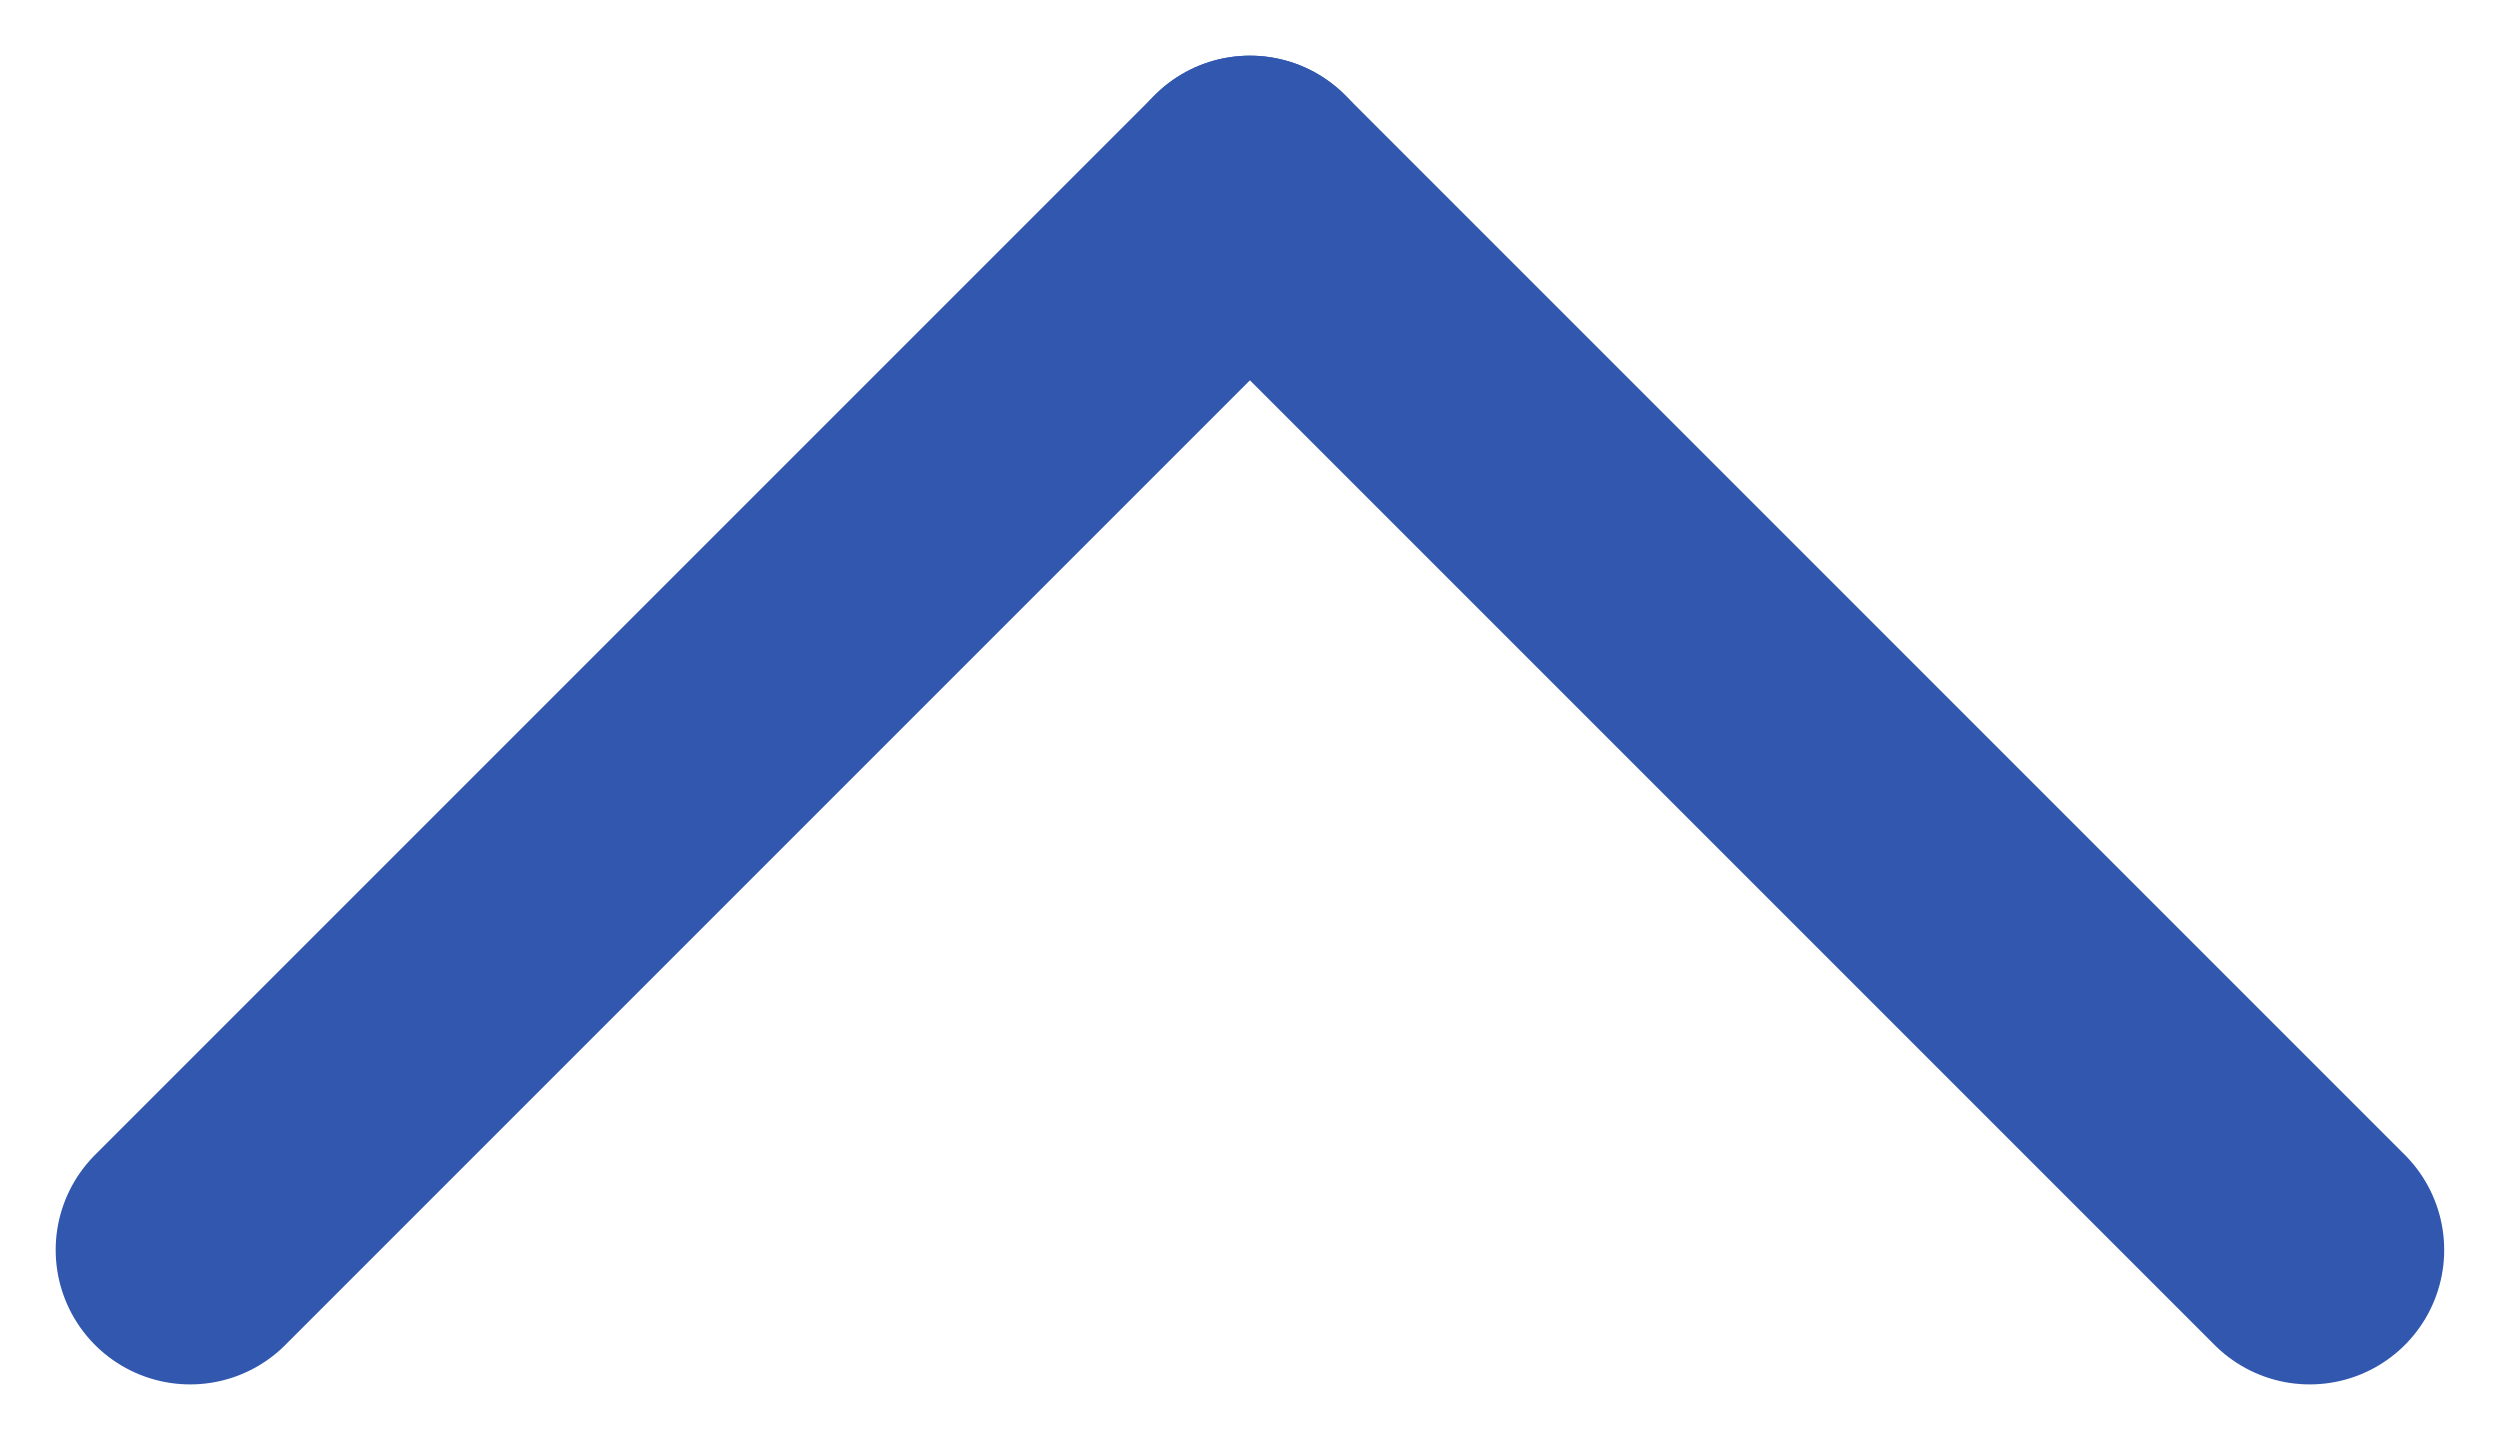 <svg xmlns="http://www.w3.org/2000/svg" width="18.591" height="10.71" viewBox="0 0 18.591 10.71">
  <g id="hide_form" transform="translate(-866.091 -2046.586)">
    <line id="Линия_62" data-name="Линия 62" x1="7.881" y1="7.881" transform="translate(875.386 2048)" fill="none" stroke="#3157ae" stroke-linecap="round" stroke-width="2"/>
    <line id="Линия_61" data-name="Линия 61" y1="7.881" x2="7.881" transform="translate(867.505 2048)" fill="none" stroke="#3157ae" stroke-linecap="round" stroke-width="2"/>
  </g>
</svg>
